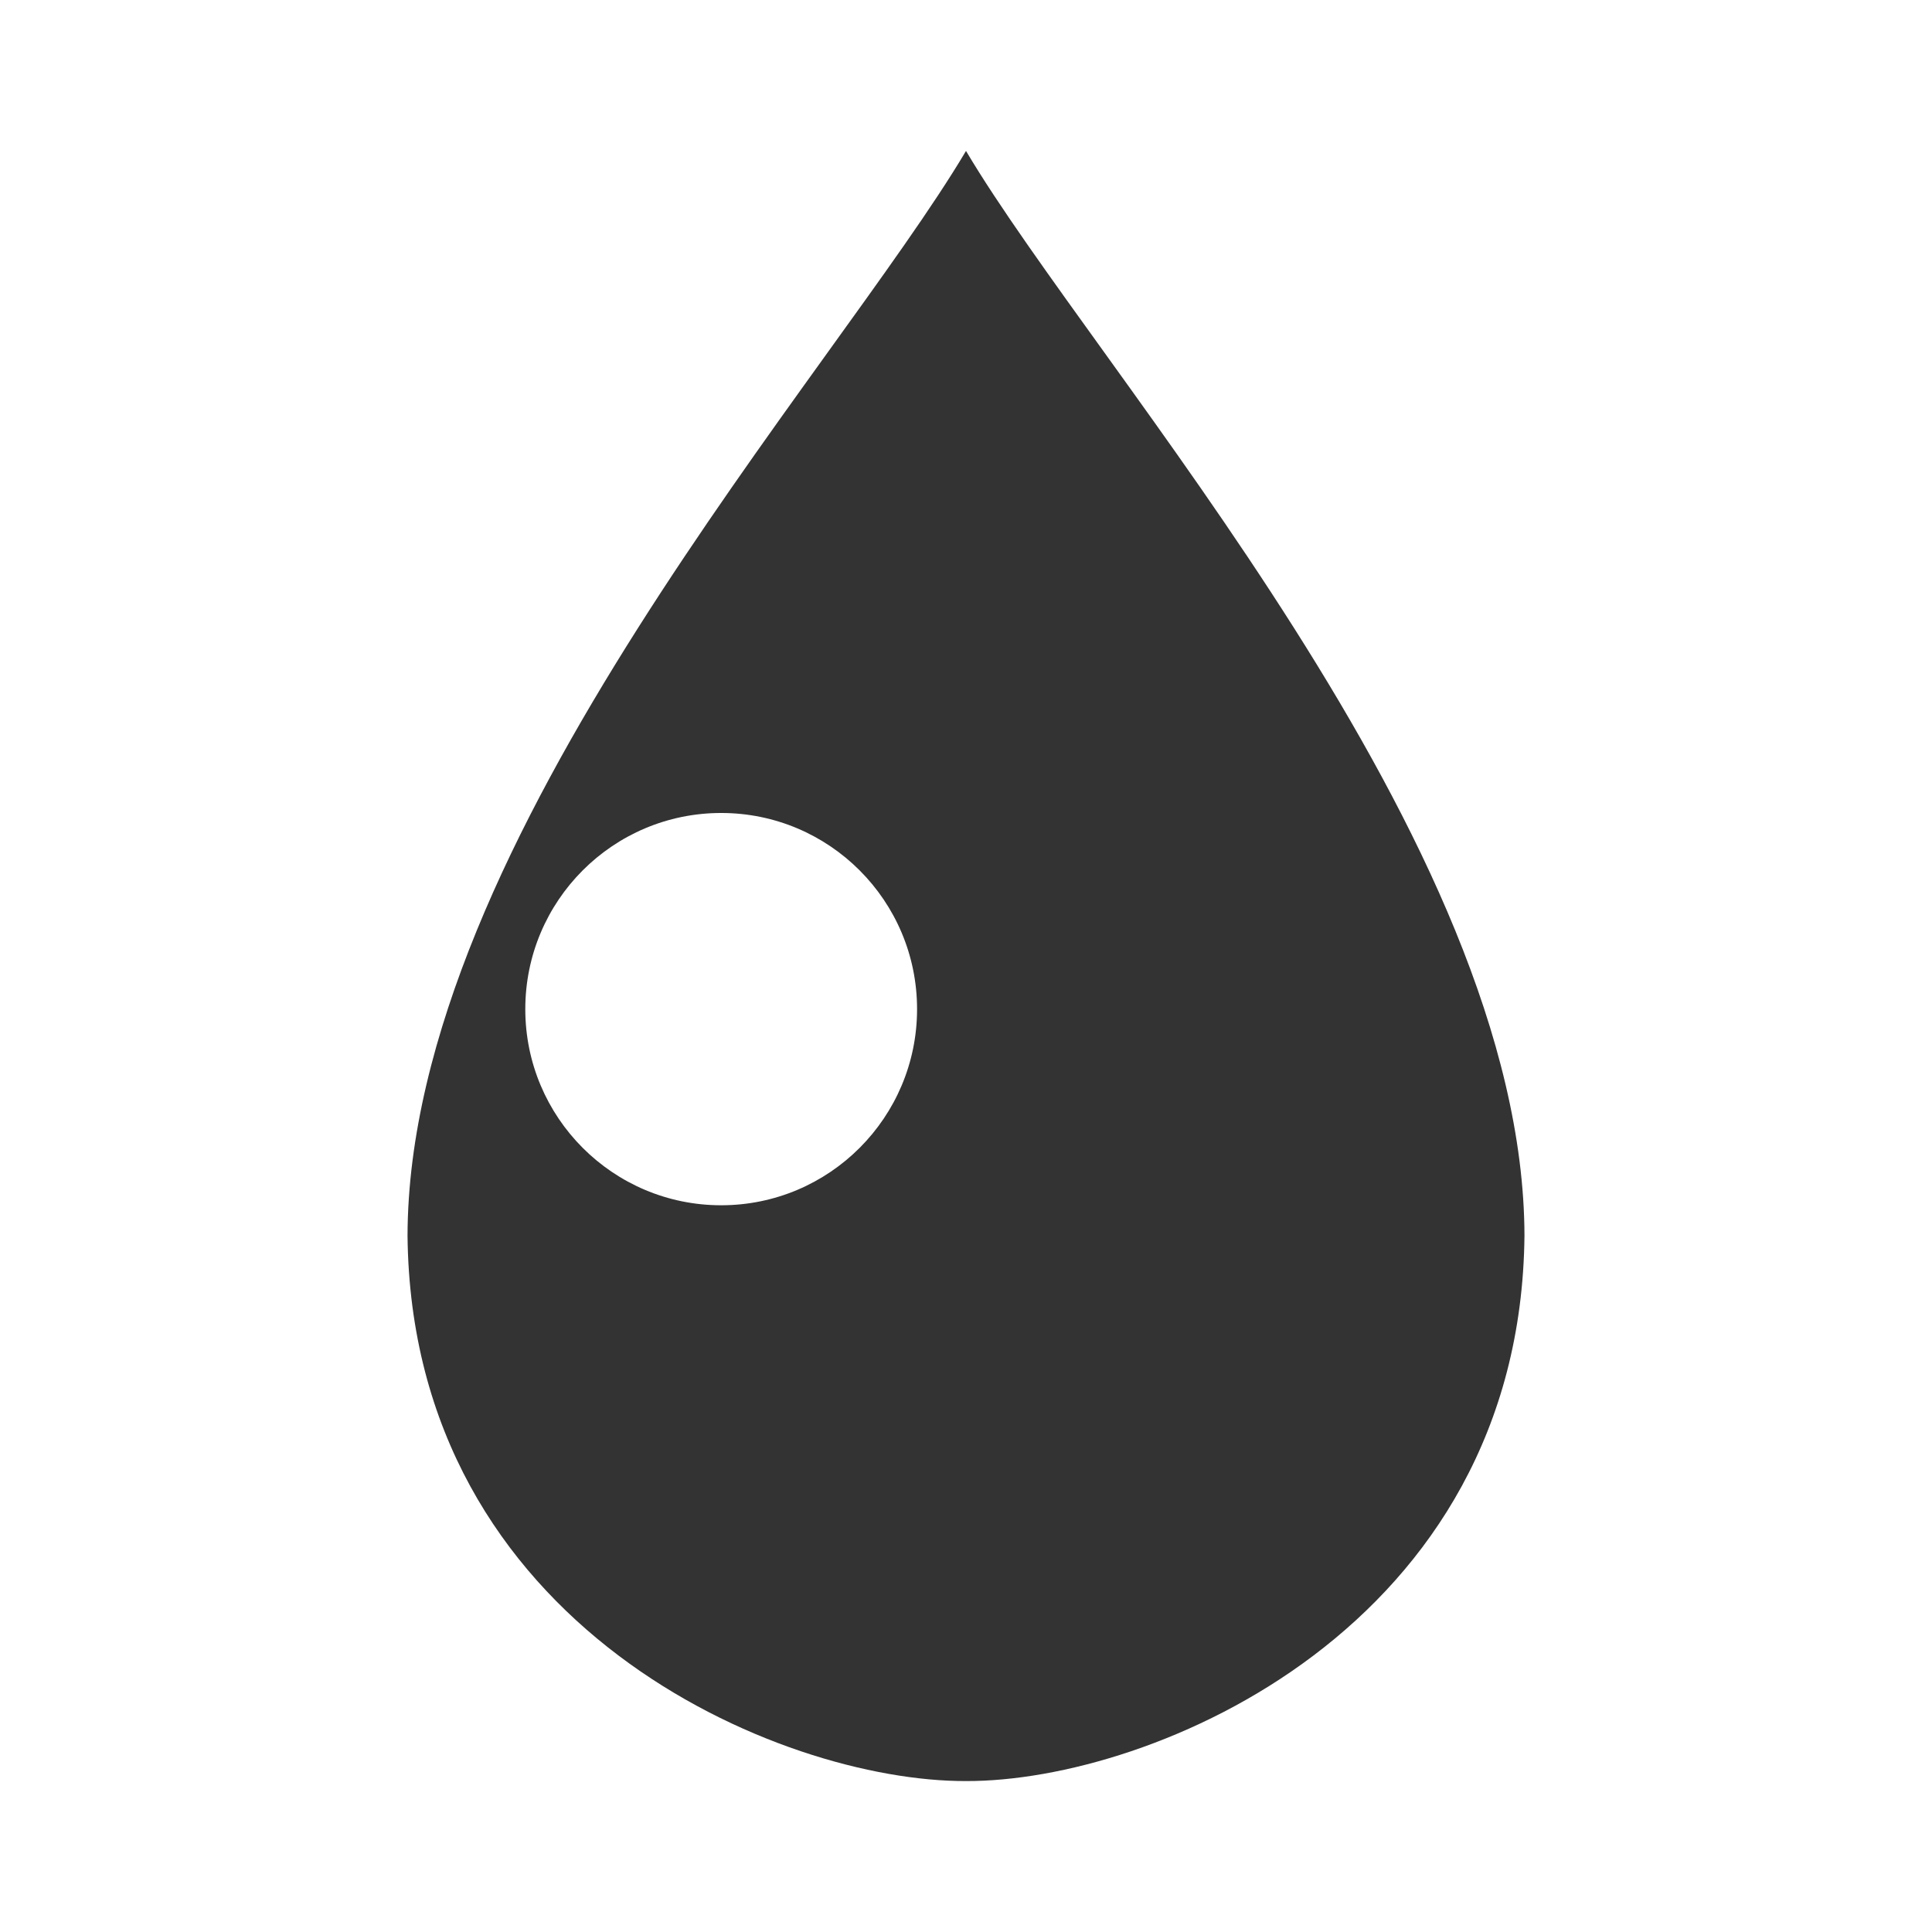 <?xml version="1.0" encoding="utf-8"?>
<svg version="1.1" id="Layer_1" xmlns="http://www.w3.org/2000/svg" xmlns:xlink="http://www.w3.org/1999/xlink" x="0px" y="0px"
	 viewBox="0 0 128 128" enable-background="new 0 0 128 128" xml:space="preserve">
<path fill-rule="evenodd" clip-rule="evenodd" fill="#333333" d="M47.78 53.862C40.612 53.862 34.802 59.68 34.802 66.857 34.802 74.034 40.612 79.852 47.78 79.852 54.947 79.852 60.758 74.034 60.758 66.857 60.758 59.68 54.947 53.862 47.78 53.862ZM64 10 64 10C72.712 24.688 100.941 55.695 101 81.867 100.739 107.813 76.333 118.044 64 118L64 118C51.667 118.044 27.261 107.813 27 81.867 27.059 55.695 55.288 24.688 64 10Z"/>
</svg>
